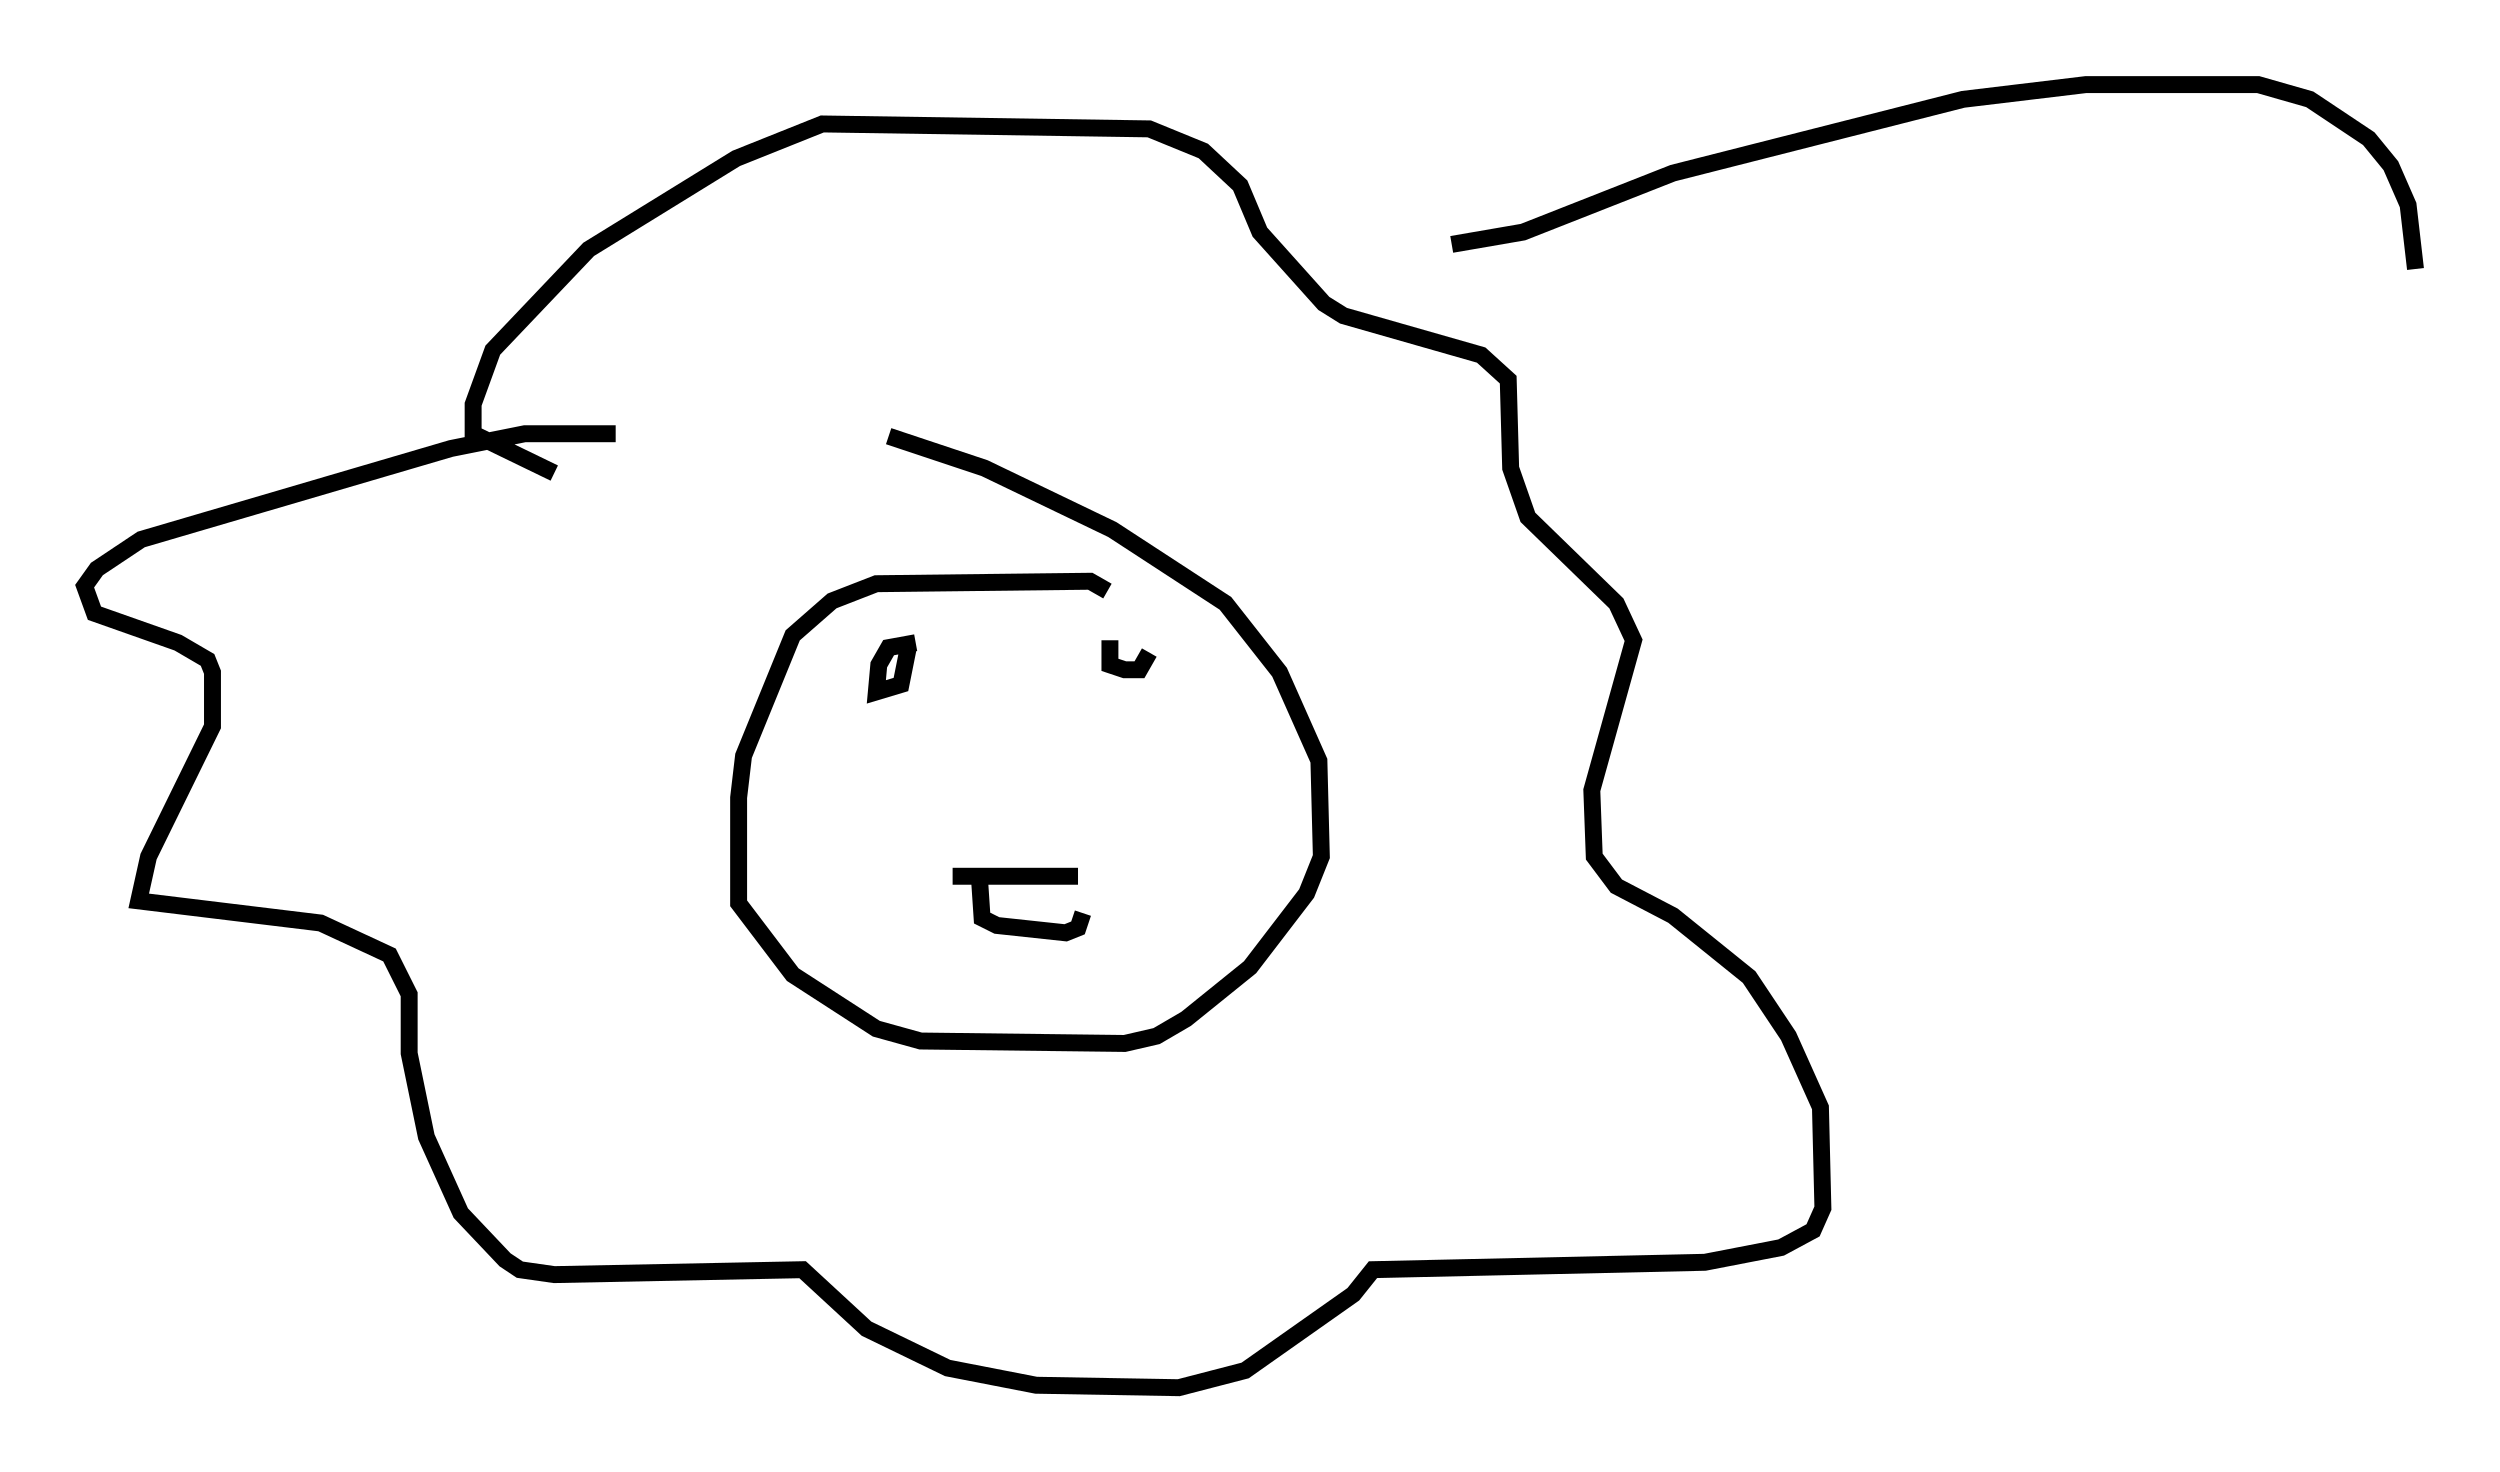 <?xml version="1.0" encoding="utf-8" ?>
<svg baseProfile="full" height="86.983" version="1.1" width="147.698" xmlns="http://www.w3.org/2000/svg" xmlns:ev="http://www.w3.org/2001/xml-events" xmlns:xlink="http://www.w3.org/1999/xlink"><defs /><rect fill="white" height="86.983" width="147.698" x="0" y="0" /><path d="M38.262, 26.061 m-1.888, -0.436 l-5.374, 0.0 -4.358, 0.872 l-18.302, 5.374 -2.615, 1.743 l-0.726, 1.017 0.581, 1.598 l4.939, 1.743 1.743, 1.017 l0.291, 0.726 0.0, 3.196 l-3.777, 7.698 -0.581, 2.615 l10.749, 1.307 4.067, 1.888 l1.162, 2.324 0.0, 3.486 l1.017, 4.939 2.034, 4.503 l2.615, 2.76 0.872, 0.581 l2.034, 0.291 14.67, -0.291 l3.777, 3.486 4.793, 2.324 l5.229, 1.017 8.425, 0.145 l3.922, -1.017 6.391, -4.503 l1.162, -1.453 19.609, -0.436 l4.503, -0.872 1.888, -1.017 l0.581, -1.307 -0.145, -5.955 l-1.888, -4.212 -2.324, -3.486 l-4.503, -3.631 -3.341, -1.743 l-1.307, -1.743 -0.145, -3.922 l2.469, -8.86 -1.017, -2.179 l-5.229, -5.084 -1.017, -2.905 l-0.145, -5.229 -1.598, -1.453 l-8.134, -2.324 -1.162, -0.726 l-3.777, -4.212 -1.162, -2.76 l-2.179, -2.034 -3.196, -1.307 l-19.318, -0.291 -5.084, 2.034 l-8.715, 5.374 -5.665, 5.955 l-1.162, 3.196 0.0, 1.743 l4.793, 2.324 m32.681, 6.972 l-1.017, -0.581 -12.637, 0.145 l-2.615, 1.017 -2.324, 2.034 l-2.905, 7.117 -0.291, 2.469 l0.0, 6.246 3.196, 4.212 l4.939, 3.196 2.615, 0.726 l12.056, 0.145 1.888, -0.436 l1.743, -1.017 3.777, -3.05 l3.341, -4.358 0.872, -2.179 l-0.145, -5.665 -2.324, -5.229 l-3.196, -4.067 -6.682, -4.358 l-7.553, -3.631 -5.665, -1.888 m1.598, 12.201 l-1.598, 0.291 -0.581, 1.017 l-0.145, 1.598 1.453, -0.436 l0.436, -2.179 m11.911, -0.436 l0.0, 1.453 0.872, 0.291 l0.872, 0.0 0.581, -1.017 m-10.022, 13.508 l0.145, 2.179 0.872, 0.436 l4.067, 0.436 0.726, -0.291 l0.291, -0.872 m-7.698, -2.179 l7.408, 0.0 m22.078, -37.33 l4.212, -0.726 8.86, -3.486 l17.14, -4.358 7.263, -0.872 l10.168, 0.0 3.05, 0.872 l3.486, 2.324 1.307, 1.598 l1.017, 2.324 0.436, 3.777 " fill="none" stroke="black" stroke-width="1" /></svg>